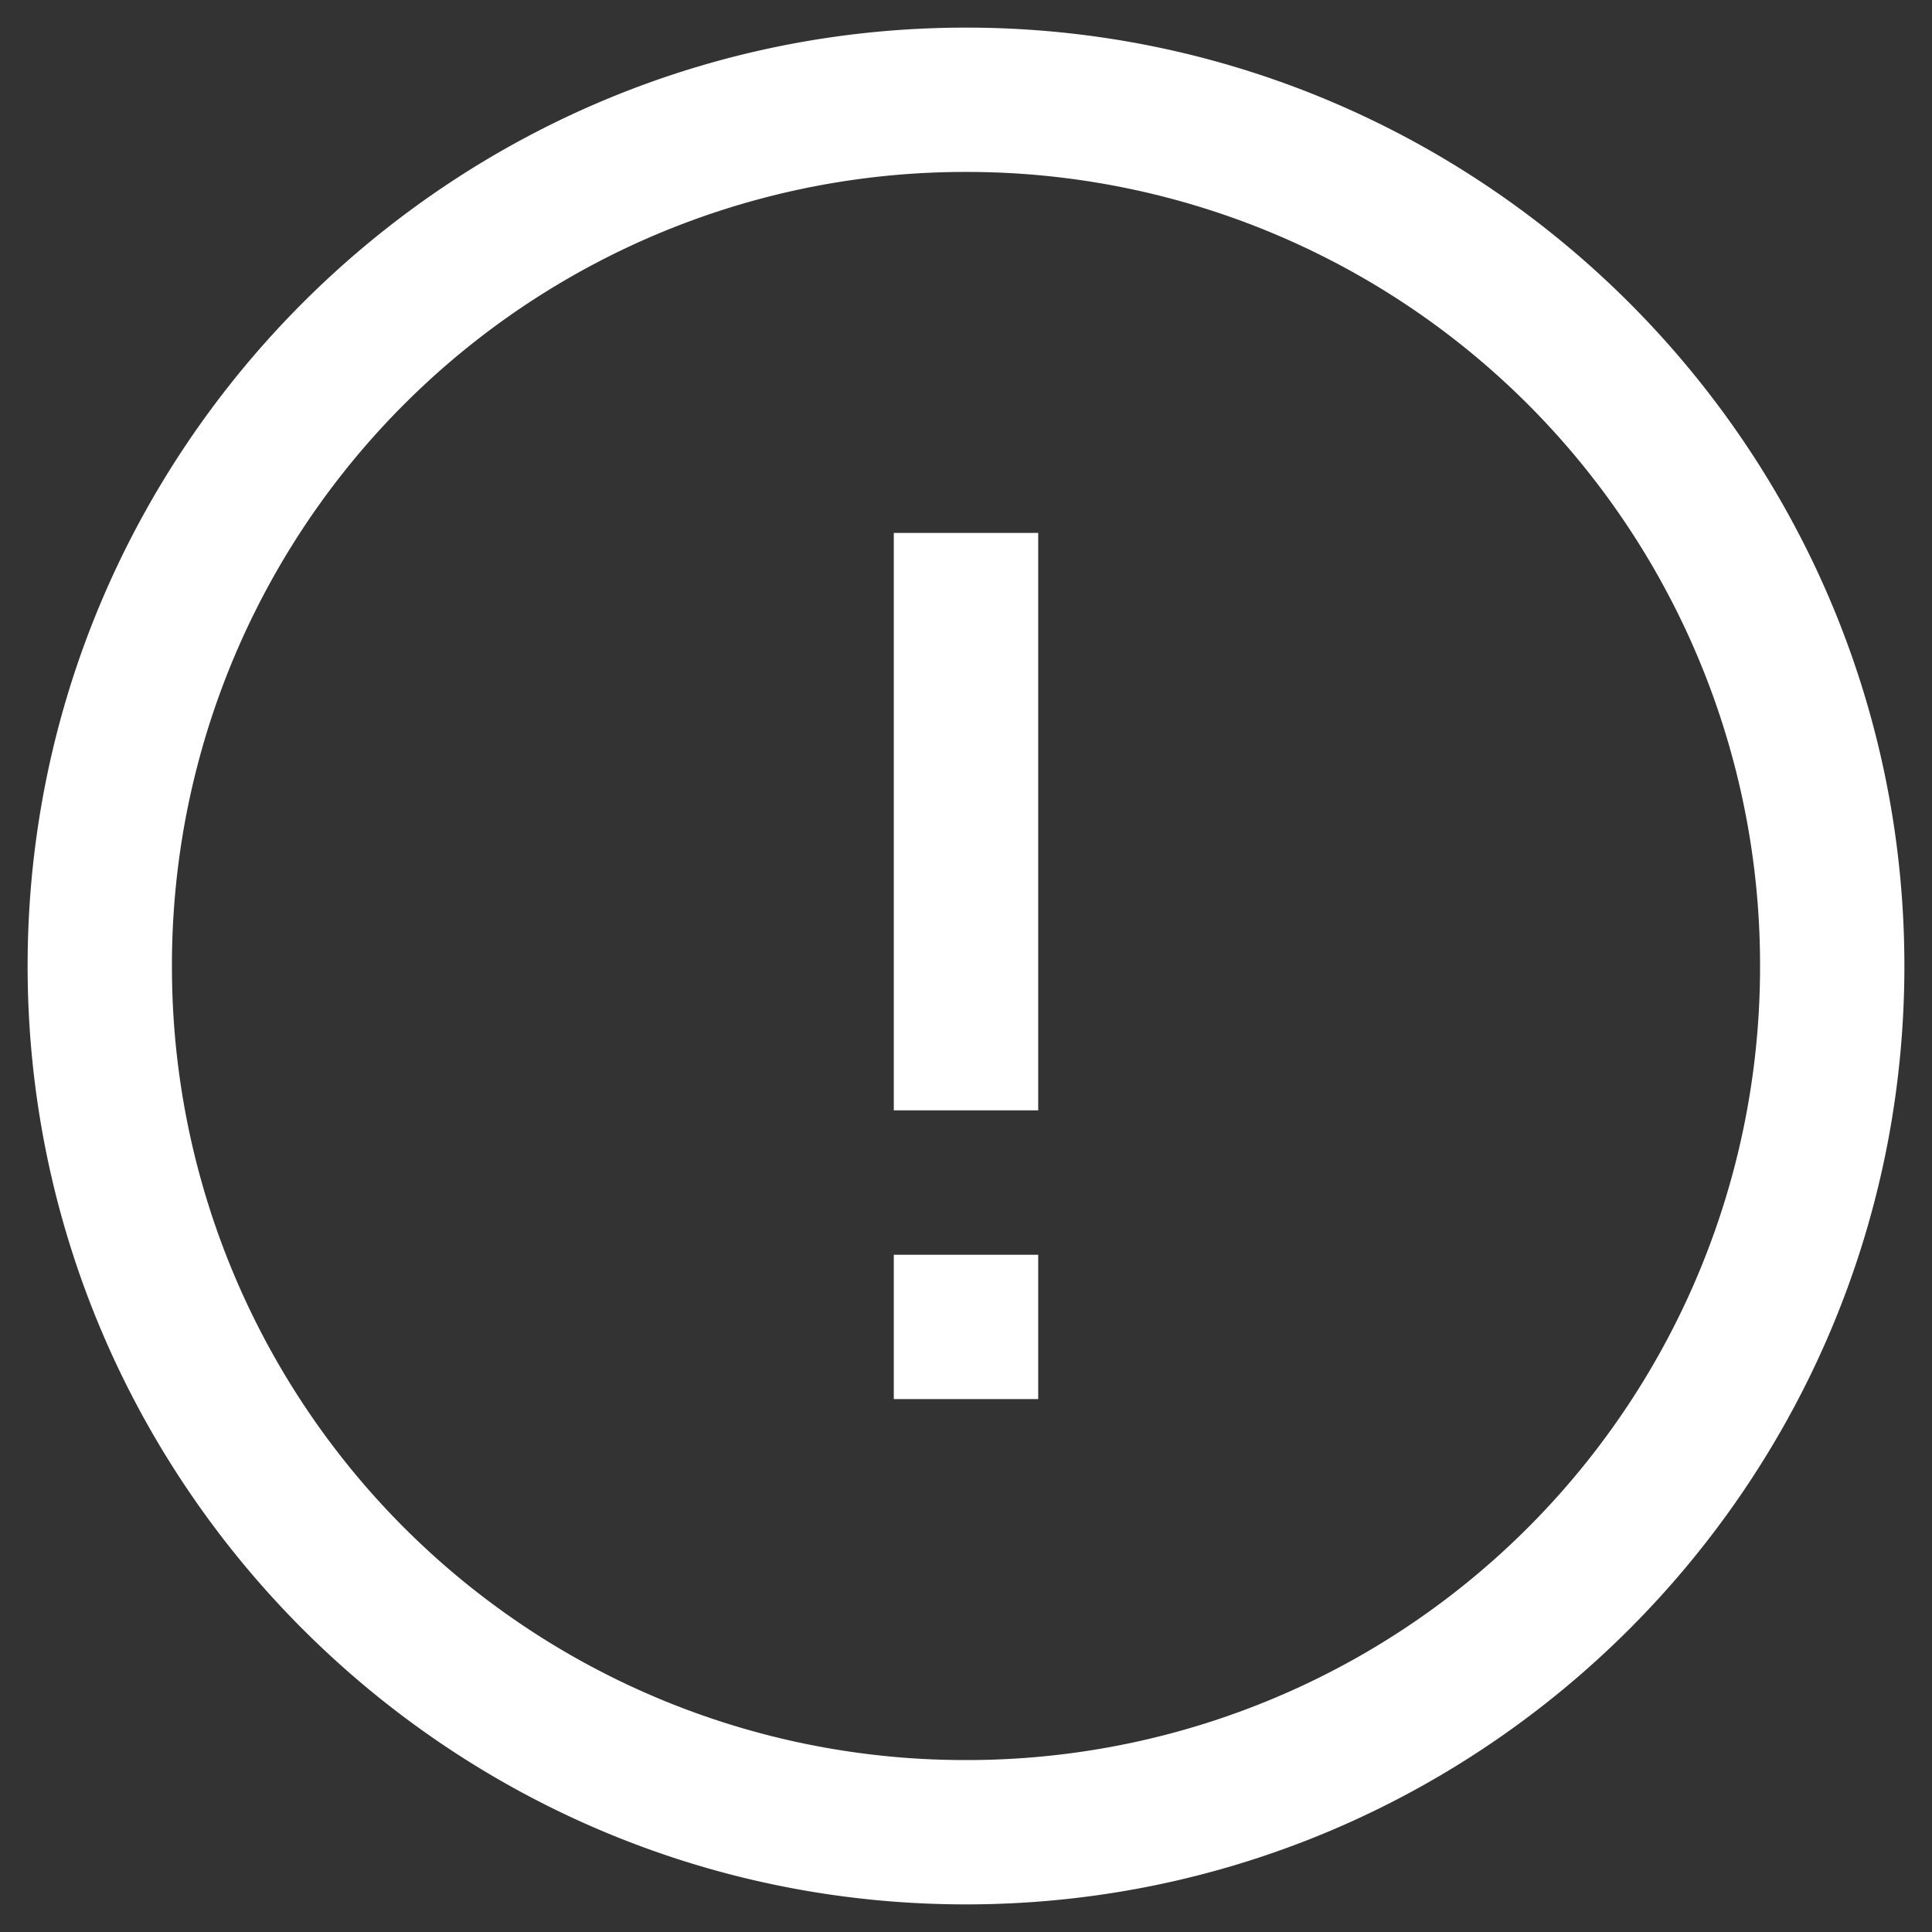 <svg width="24" height="24" viewBox="0 0 24 24" xmlns="http://www.w3.org/2000/svg">
    <rect x="0" y="0" width="24" height="24" fill="#333333" stroke="none"/>
    <path d="M12 .343c6.428 0 11.657 5.23 11.657 11.657 0 6.428-5.23 11.657-11.657 11.657C5.572 23.657.343 18.427.343 12 .343 5.572 5.573.343 12 .343zm0 1.793A9.851 9.851 0 0 0 2.136 12 9.851 9.851 0 0 0 12 21.864 9.851 9.851 0 0 0 21.864 12 9.851 9.851 0 0 0 12 2.136zm.897 13.45v1.794h-1.794v-1.793h1.794zm0-8.966v7.173h-1.794V6.62h1.794z" fill="#FFF" fill-rule="evenodd"/>
</svg>
